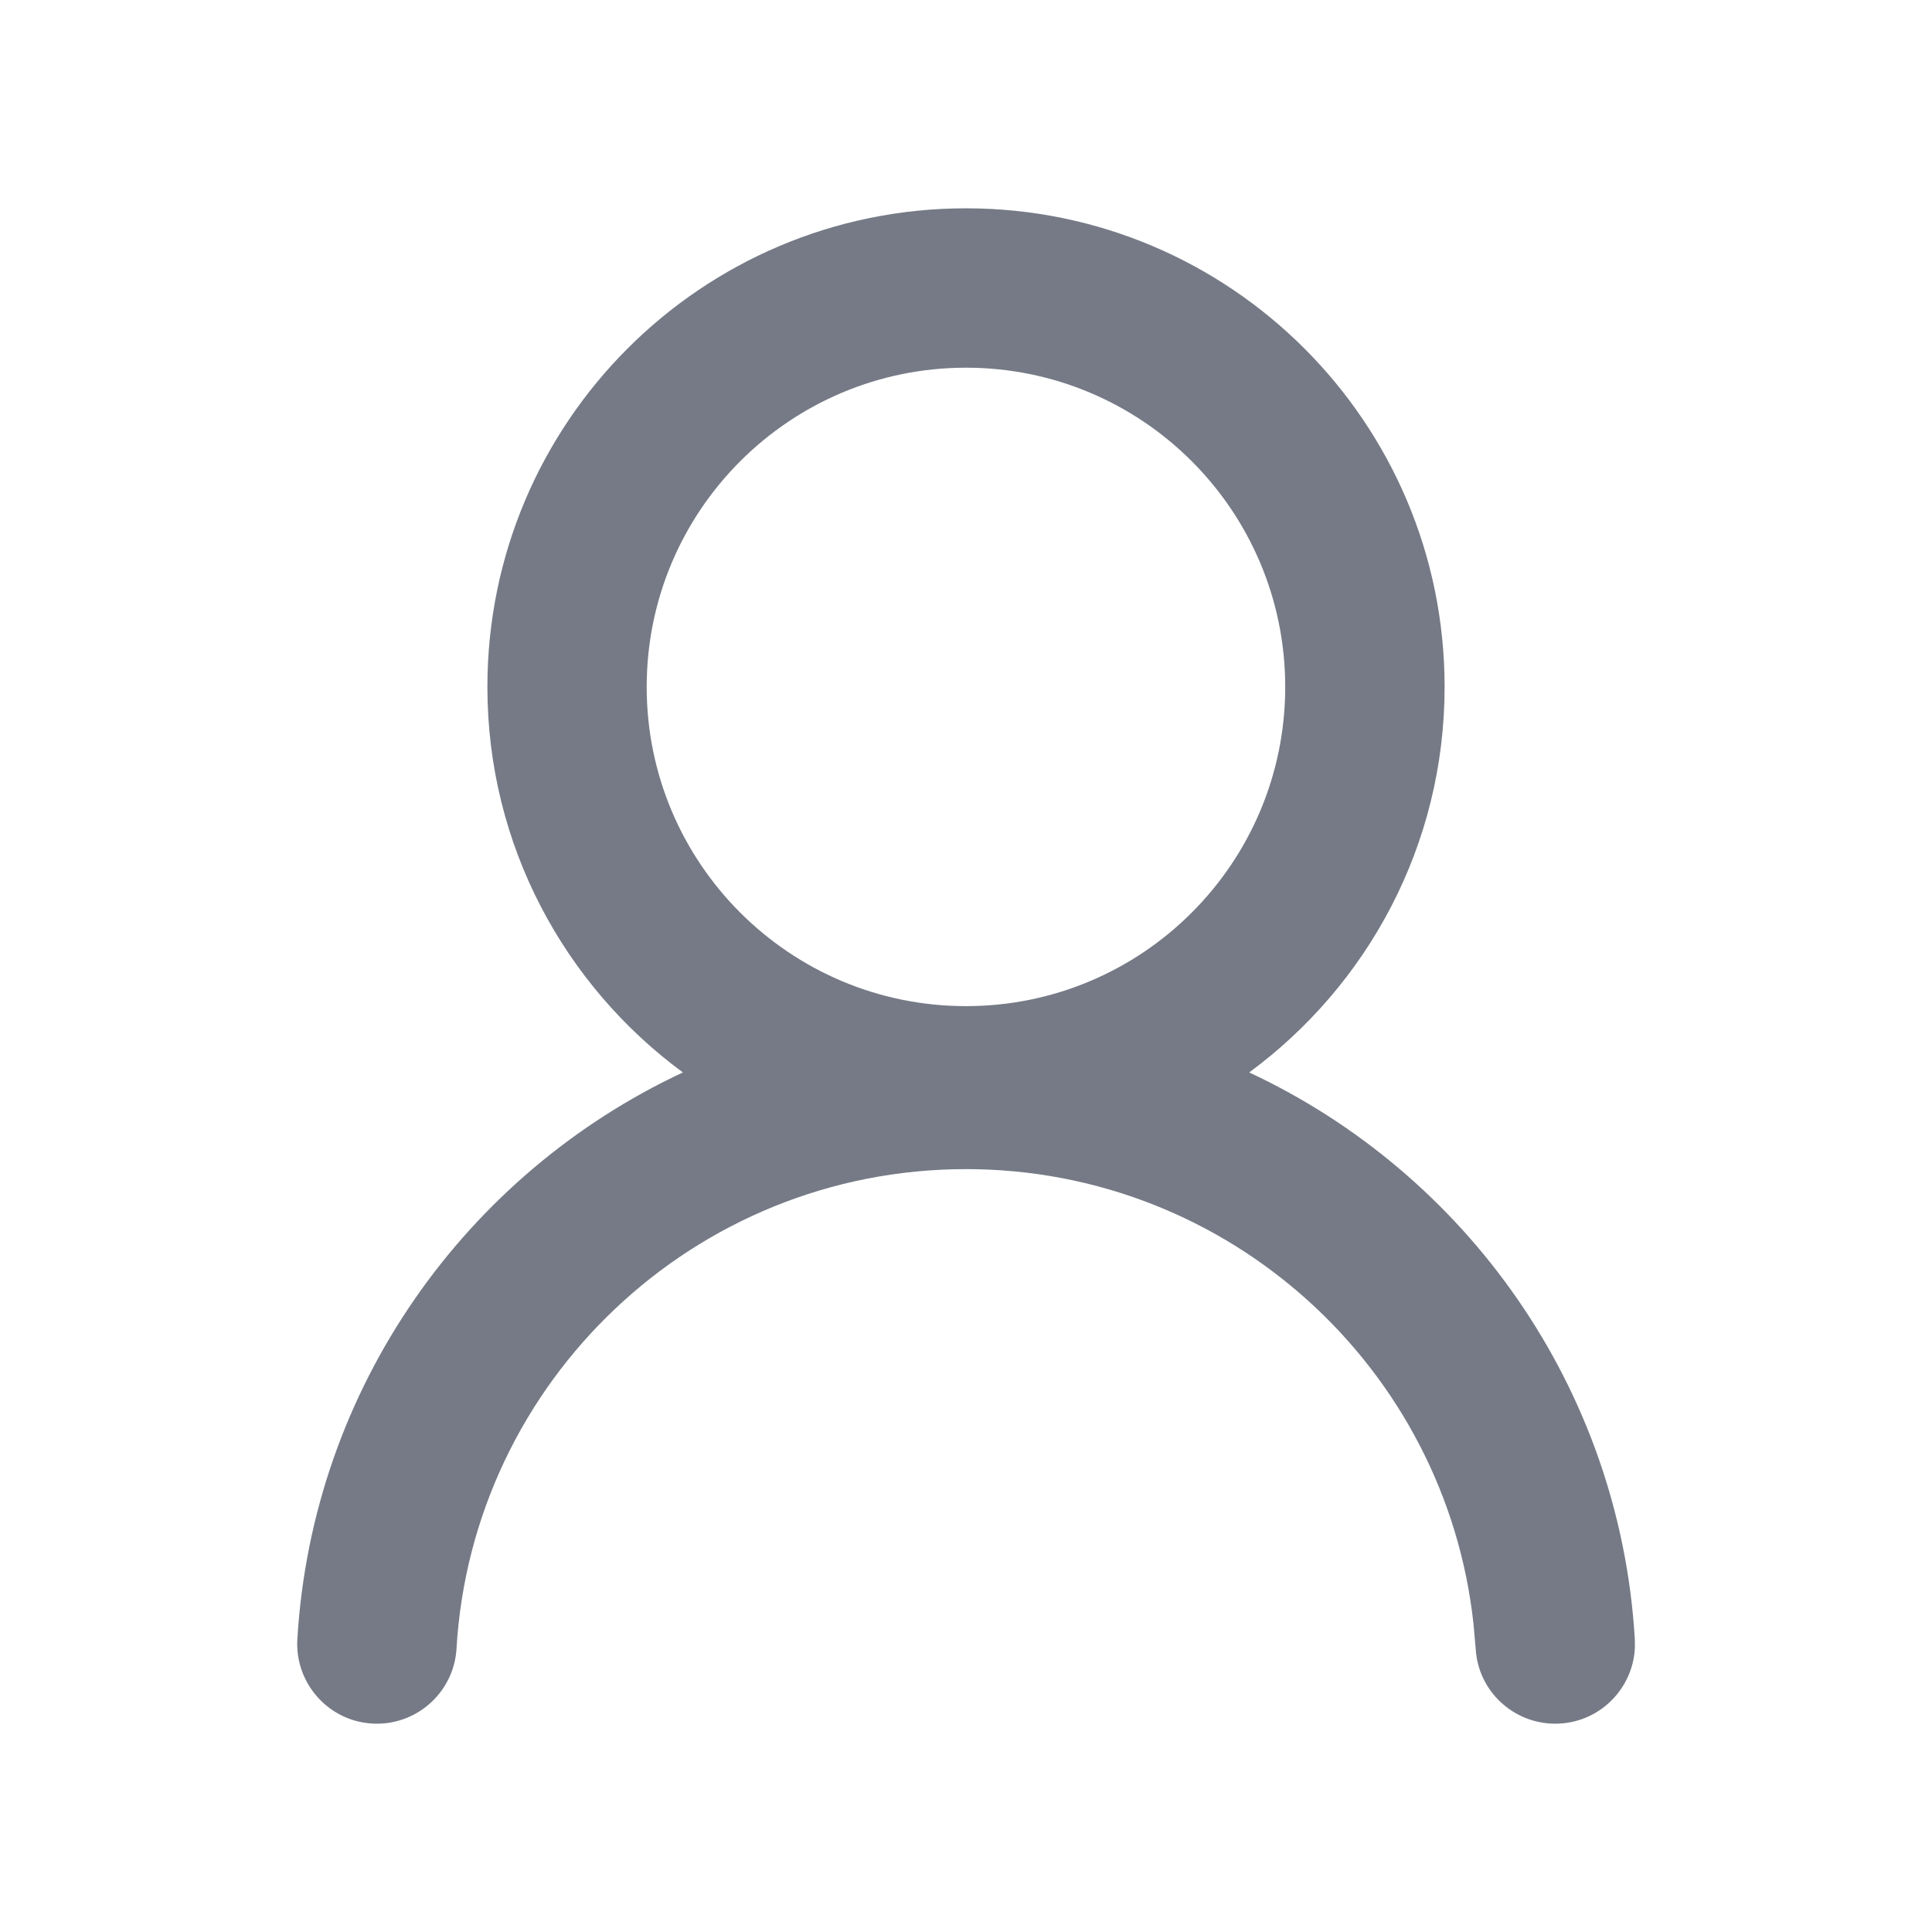 <svg width="22" height="22" viewBox="0 0 22 22" fill="none" xmlns="http://www.w3.org/2000/svg">
<path d="M18.117 18.694C17.936 15.675 15.877 13.163 13.092 12.31C14.779 11.521 15.95 9.808 15.95 7.822C15.95 5.088 13.734 2.872 11 2.872C8.266 2.872 6.05 5.088 6.05 7.822C6.05 9.808 7.221 11.521 8.91 12.31C6.125 13.163 4.066 15.675 3.885 18.694C3.87 18.928 4.056 19.128 4.292 19.128C4.506 19.128 4.685 18.961 4.699 18.747C4.893 15.437 7.641 12.813 11 12.813C14.359 12.813 17.107 15.437 17.303 18.747C17.315 18.961 17.494 19.128 17.71 19.128C17.946 19.128 18.132 18.928 18.117 18.694ZM6.865 7.822C6.865 5.539 8.717 3.687 11 3.687C13.284 3.687 15.135 5.539 15.135 7.822C15.135 10.106 13.284 11.957 11 11.957C8.717 11.957 6.865 10.106 6.865 7.822Z" fill="#757A86"/>
<path d="M14.635 7.822C14.635 5.815 13.008 4.187 11 4.187C8.993 4.187 7.364 5.815 7.364 7.822C7.364 9.83 8.993 11.457 11 11.457C13.007 11.457 14.635 9.83 14.635 7.822ZM16.45 7.822C16.45 9.625 15.572 11.22 14.225 12.212C16.694 13.365 18.444 15.8 18.616 18.663L18.617 18.76C18.596 19.236 18.204 19.628 17.71 19.628C17.235 19.628 16.832 19.259 16.804 18.776L16.779 18.492C16.464 15.58 13.996 13.313 11 13.313C7.907 13.313 5.377 15.729 5.198 18.776V18.78C5.166 19.258 4.768 19.628 4.292 19.628C3.765 19.628 3.354 19.182 3.386 18.663C3.558 15.8 5.307 13.366 7.776 12.212C6.428 11.22 5.55 9.625 5.55 7.822C5.55 4.813 7.99 2.372 11 2.372C14.01 2.372 16.45 4.813 16.45 7.822Z" fill="#757A86"/>
</svg>
